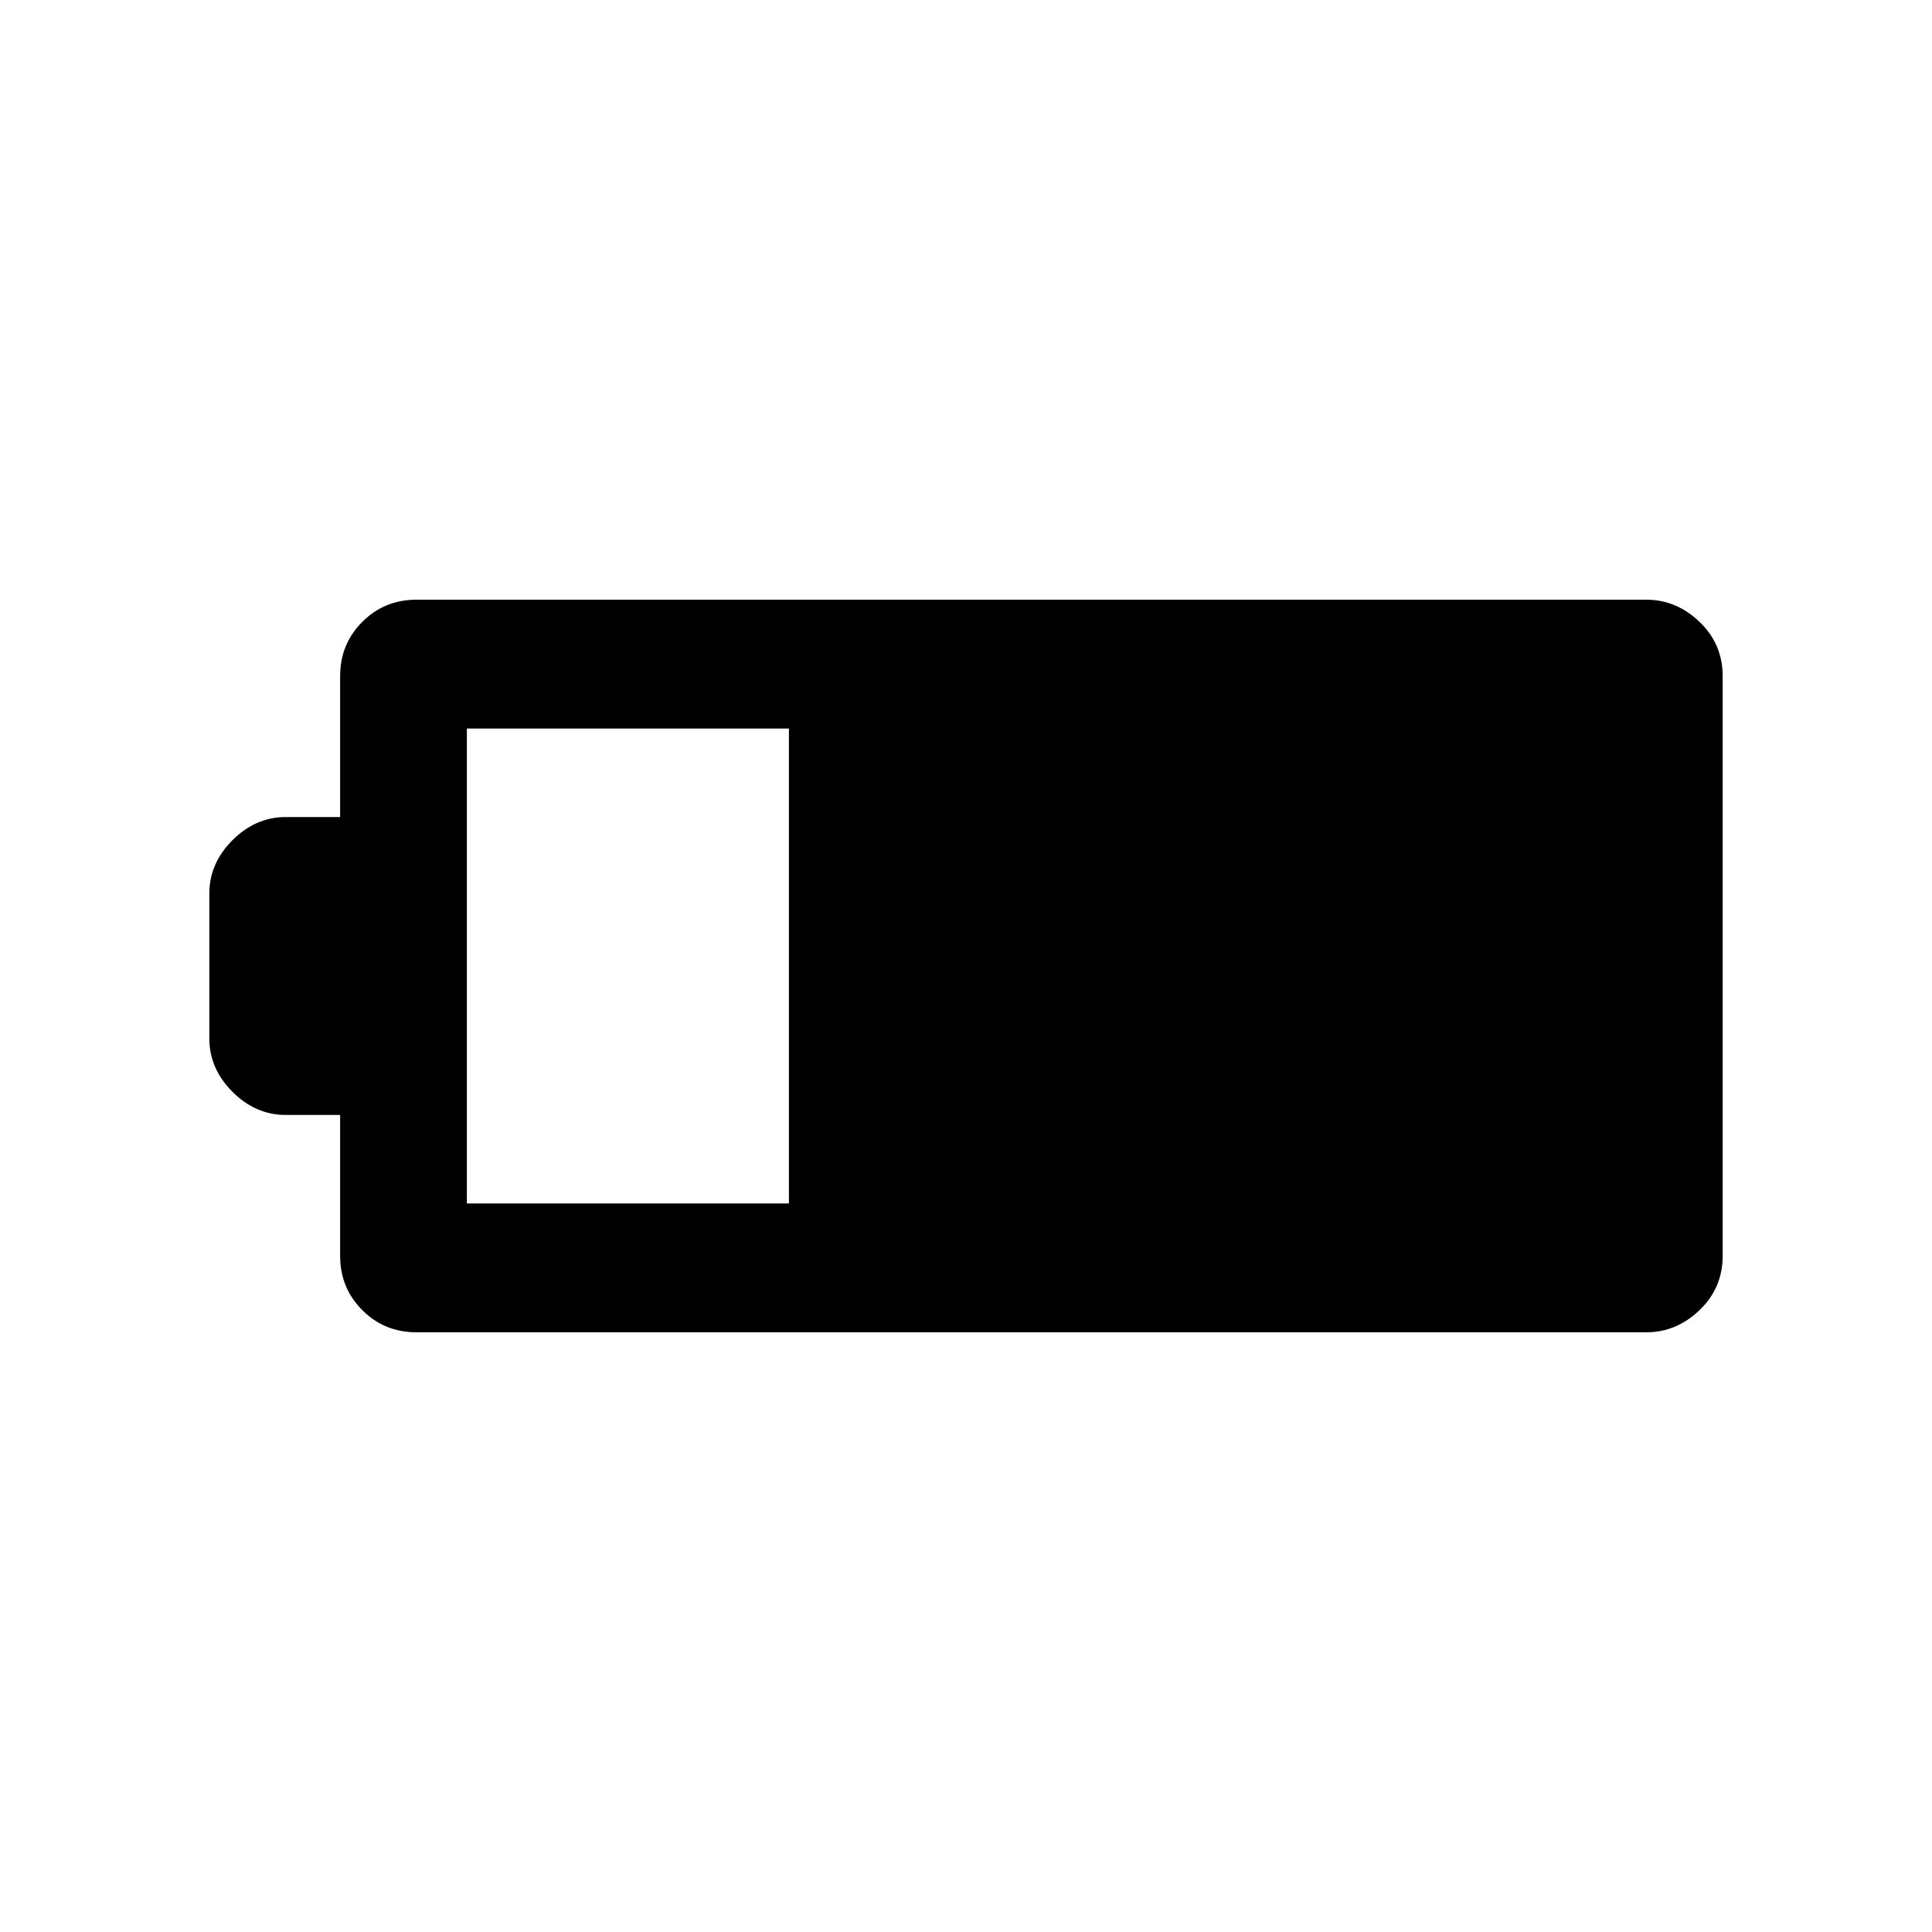 <svg xmlns="http://www.w3.org/2000/svg" height="20" width="20"><path d="M17.833 13q0 .333-.239.562-.24.23-.552.23H4.312q-.333 0-.562-.23-.229-.229-.229-.562v-1.458h-.563q-.312 0-.552-.24-.239-.24-.239-.552v-1.5q0-.312.239-.552.24-.24.552-.24h.563V7q0-.333.229-.562.229-.23.562-.23h12.73q.312 0 .552.23.239.229.239.562Zm-9.666-.542V7.542H4.833v4.916Z"/></svg>